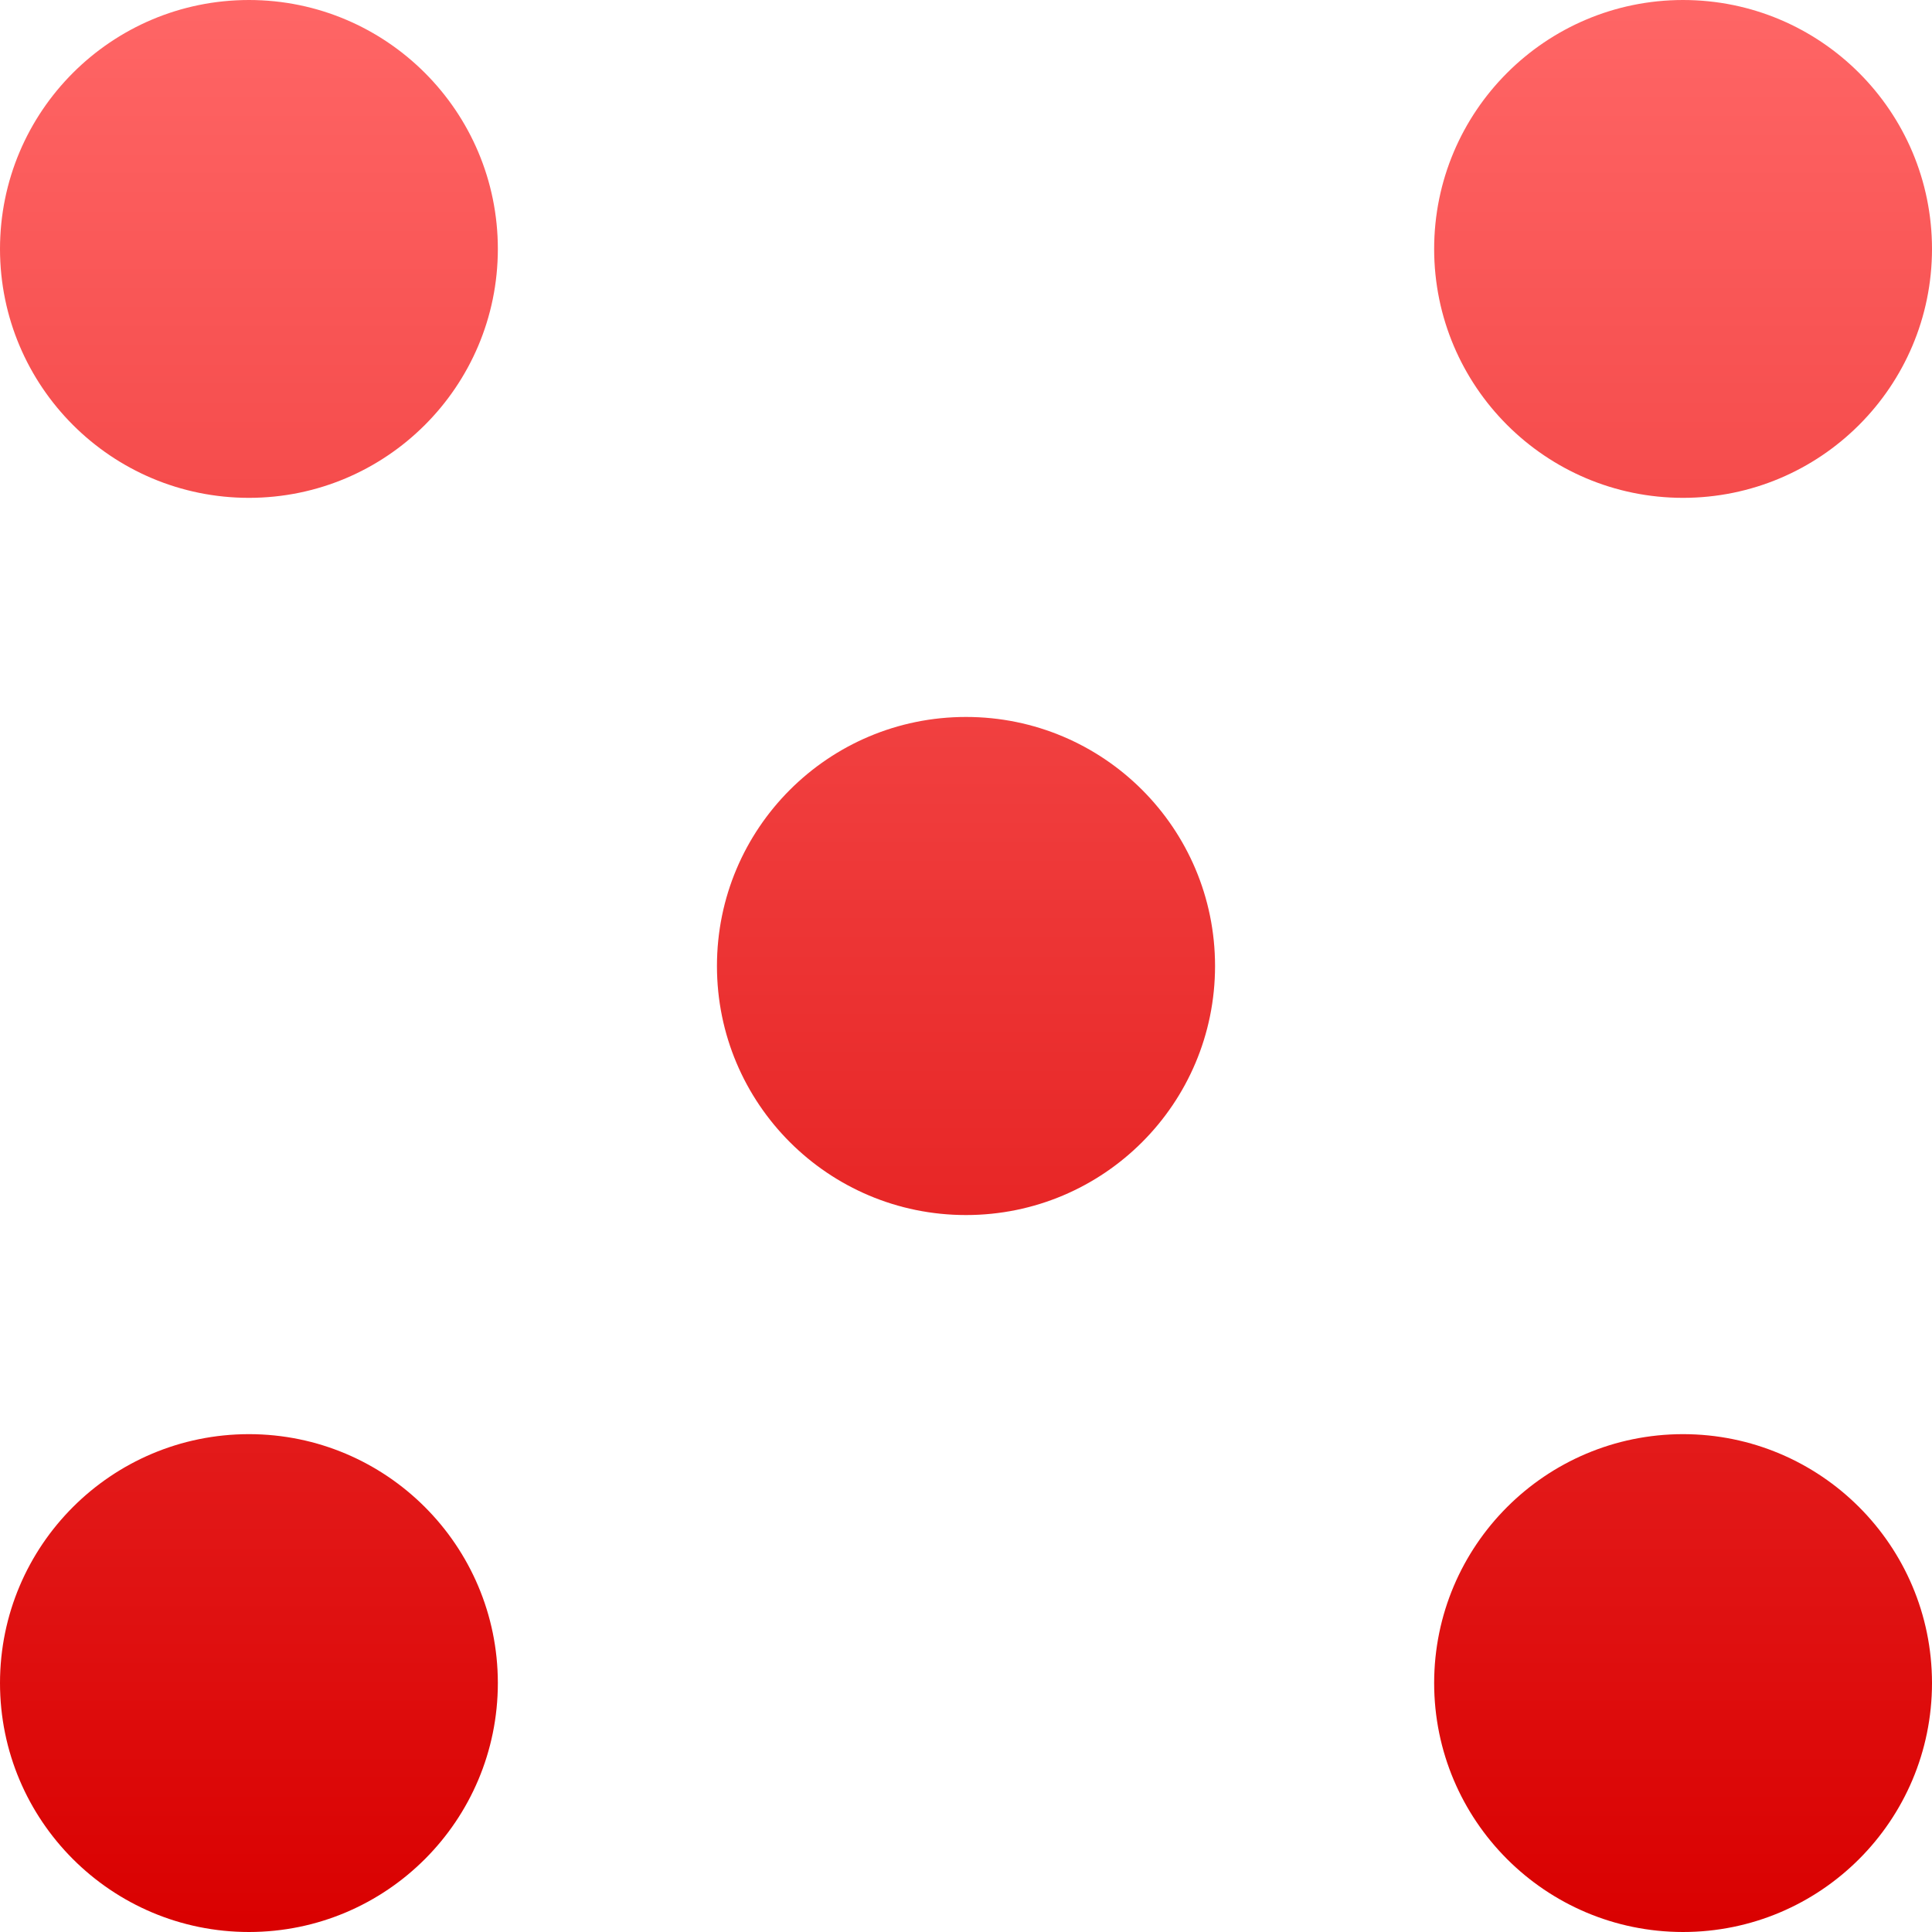 <svg xmlns="http://www.w3.org/2000/svg" xmlns:xlink="http://www.w3.org/1999/xlink" width="64" height="64" viewBox="0 0 64 64" version="1.1">
<defs>
<linearGradient id="linear0" gradientUnits="userSpaceOnUse" x1="0" y1="0" x2="0" y2="1" gradientTransform="matrix(64,0,0,64,0,0)">
<stop offset="0" style="stop-color:#ff6666;stop-opacity:1;"/>
<stop offset="1" style="stop-color:#d90000;stop-opacity:1;"/>
</linearGradient>
</defs>
<g id="surface1">
<path style=" stroke:none;fill-rule:evenodd;fill:url(#linear0);" d="M 8.25 0 C 3.691 0 0 3.691 0 8.25 C 0.004 12.805 3.695 16.492 8.25 16.492 C 12.801 16.488 16.488 12.801 16.492 8.25 C 16.492 3.695 12.805 0.004 8.25 0 Z M 55.75 0 C 51.195 0.004 47.508 3.695 47.508 8.25 C 47.512 12.801 51.199 16.488 55.75 16.492 C 60.305 16.492 63.996 12.805 64 8.25 C 64 3.691 60.309 0 55.75 0 Z M 32 23.75 C 27.441 23.75 23.75 27.441 23.75 32 C 23.75 36.559 27.441 40.25 32 40.25 C 36.559 40.25 40.25 36.559 40.25 32 C 40.25 27.441 36.559 23.75 32 23.75 Z M 8.25 47.508 C 3.695 47.508 0.004 51.195 0 55.75 C 0 60.309 3.691 64 8.25 64 C 12.805 63.996 16.492 60.305 16.492 55.75 C 16.488 51.199 12.801 47.512 8.25 47.508 Z M 55.75 47.508 C 51.199 47.512 47.512 51.199 47.508 55.75 C 47.508 60.305 51.195 63.996 55.75 64 C 60.309 64 64 60.309 64 55.75 C 63.996 51.195 60.305 47.508 55.75 47.508 Z M 55.75 47.508 "/>
</g>
</svg>
